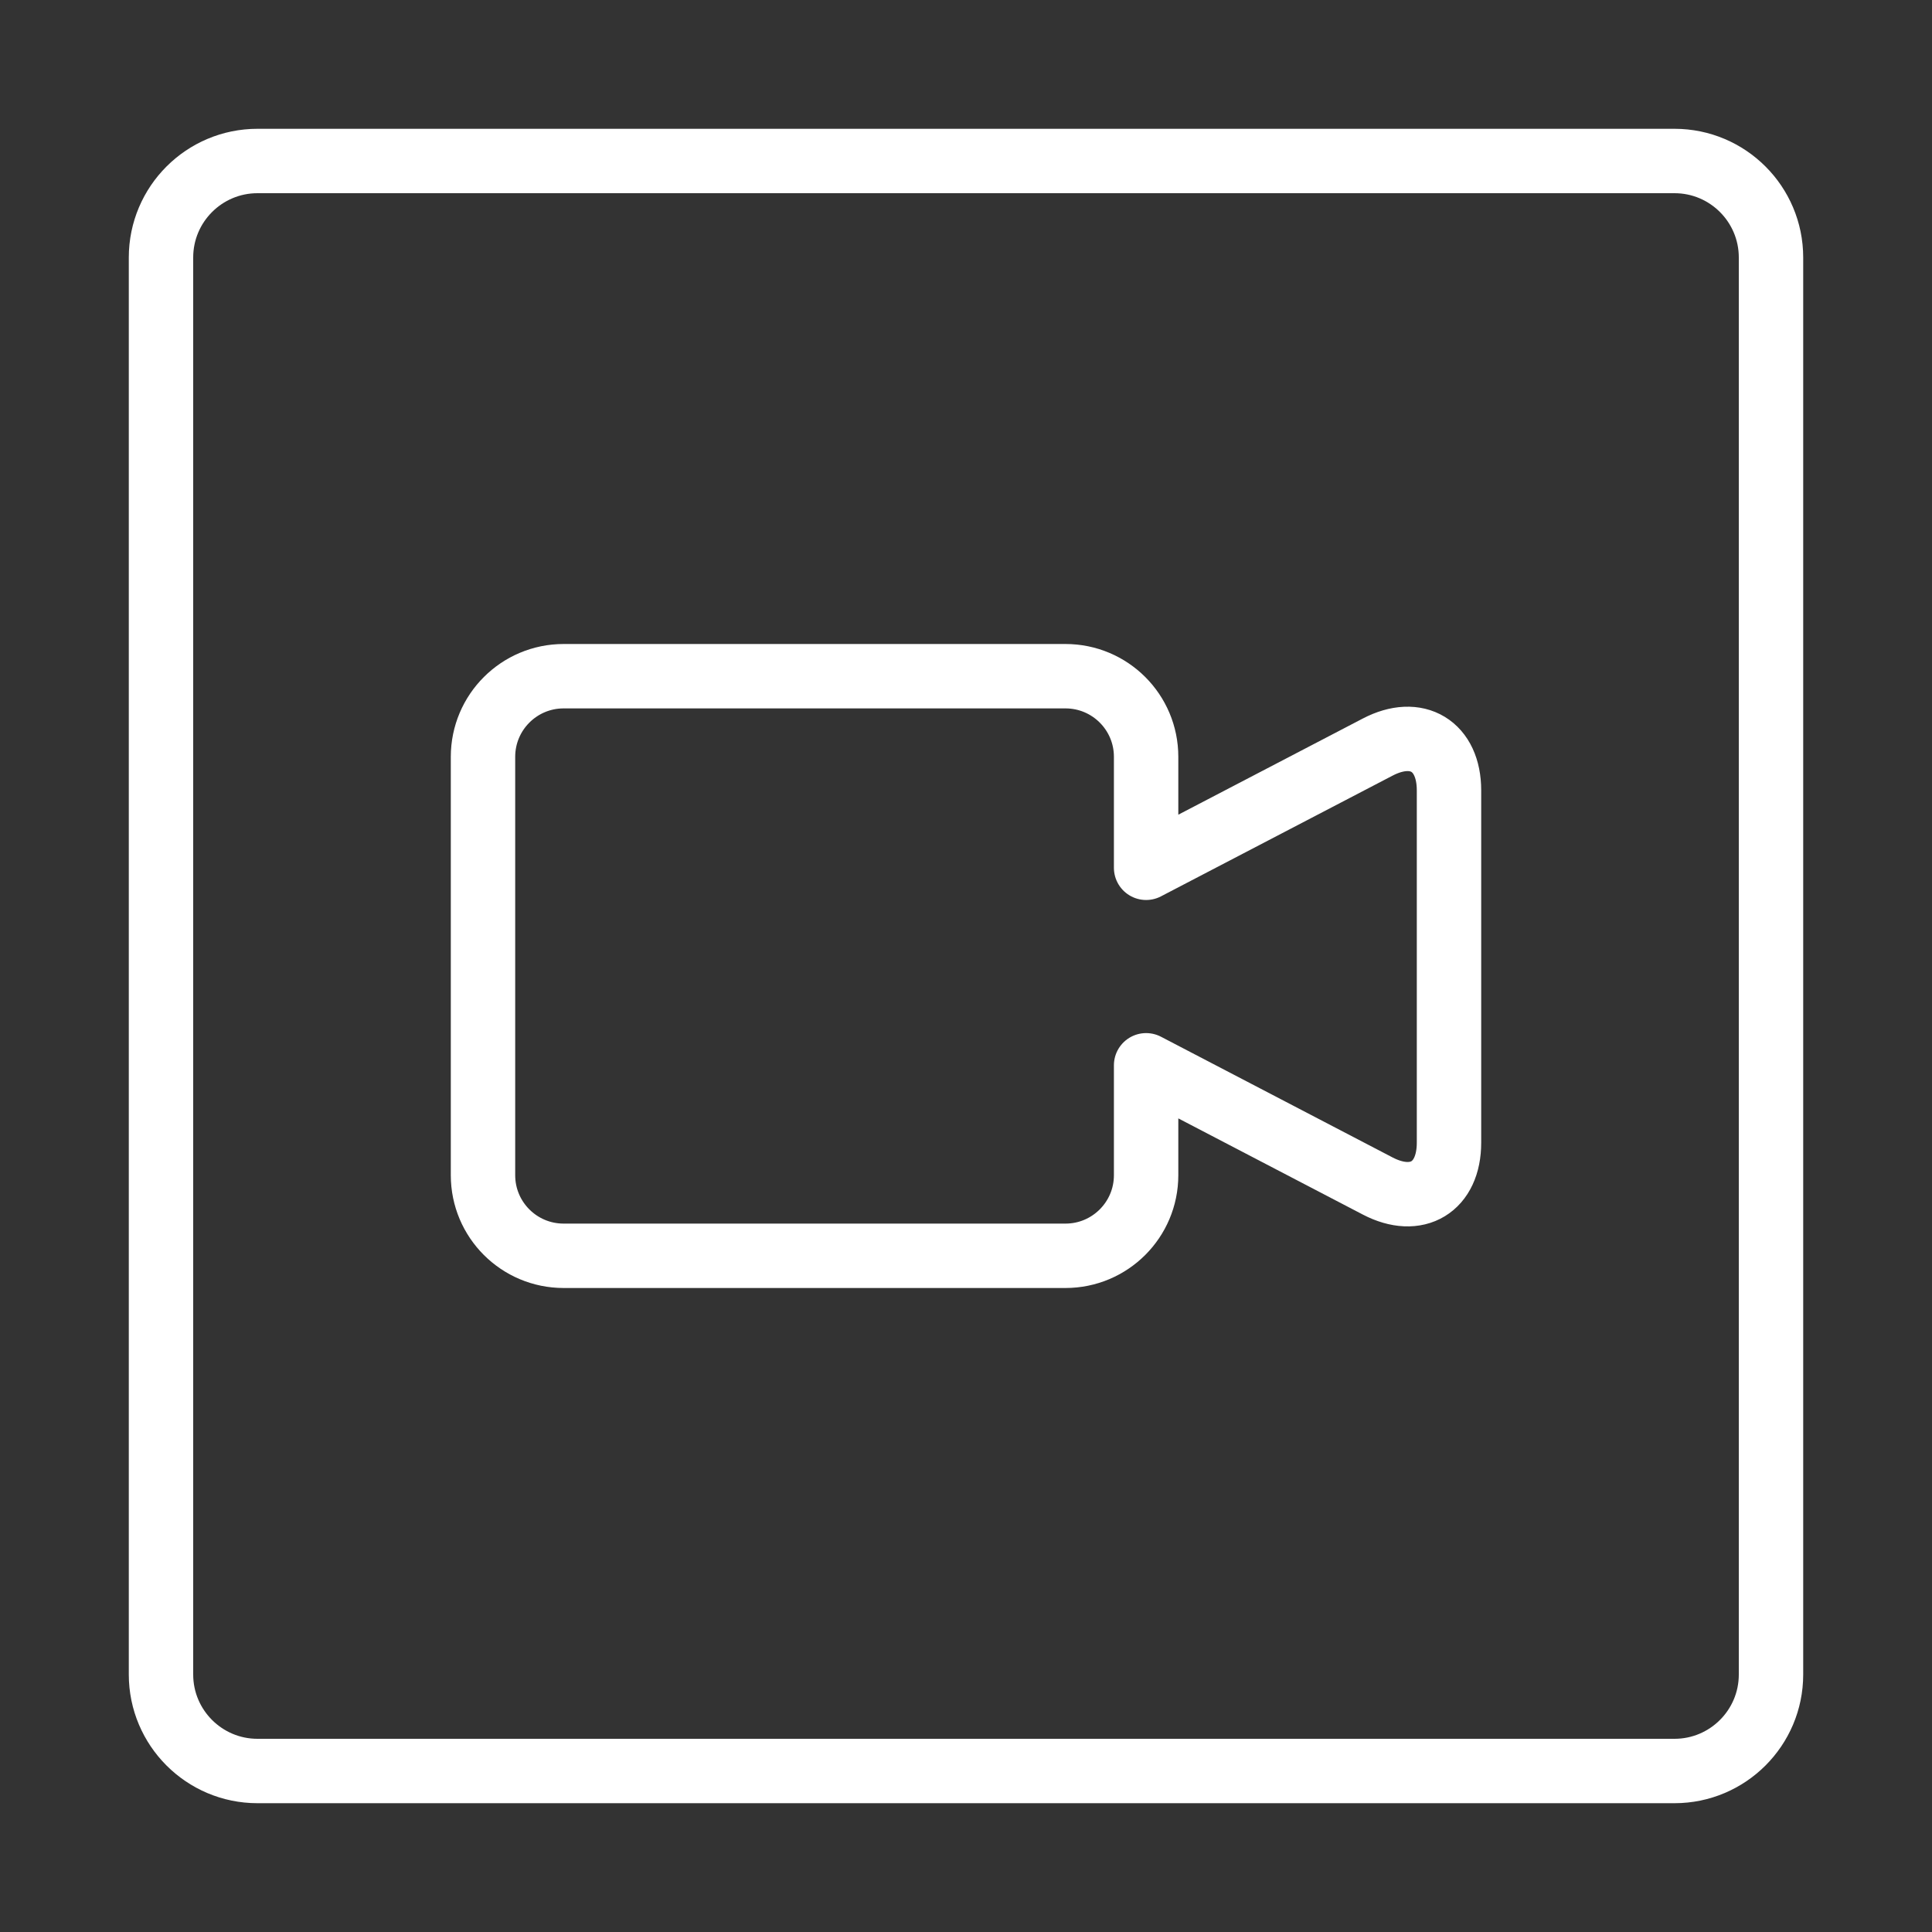 <svg width="120" height="120" viewBox="0 0 120 120" fill="none" xmlns="http://www.w3.org/2000/svg">
<rect x="0" y="0" width="120" height="120" fill="#333333" stroke="none"/>
<g id="video-1">
<g id="camera-1">
<path id="Path" fill-rule="evenodd" clip-rule="evenodd" d="M71.187 53.9V47.006C71.187 44.238 68.944 42 66.178 42H35.009C32.244 42 30 44.241 30 47.006V72.994C30 75.762 32.243 78 35.009 78H66.178C68.943 78 71.187 75.759 71.187 72.994V66.167L85.57 73.664C88.017 74.94 90 73.736 90 70.975V49.092C90 46.335 88.016 45.127 85.57 46.403L71.187 53.9V53.9Z" stroke="white" stroke-width="4" stroke-linecap="round" stroke-linejoin="round"/>
<path id="Path_2" fill-rule="evenodd" clip-rule="evenodd" d="M10 15.993C10 12.683 12.688 10 15.993 10H104.007C107.317 10 110 12.688 110 15.993V104.007C110 107.317 107.312 110 104.007 110H15.993C12.683 110 10 107.312 10 104.007V15.993V15.993Z" stroke="white" stroke-width="4" stroke-linecap="round" stroke-linejoin="round"/>
</g>
</g>
</svg>

